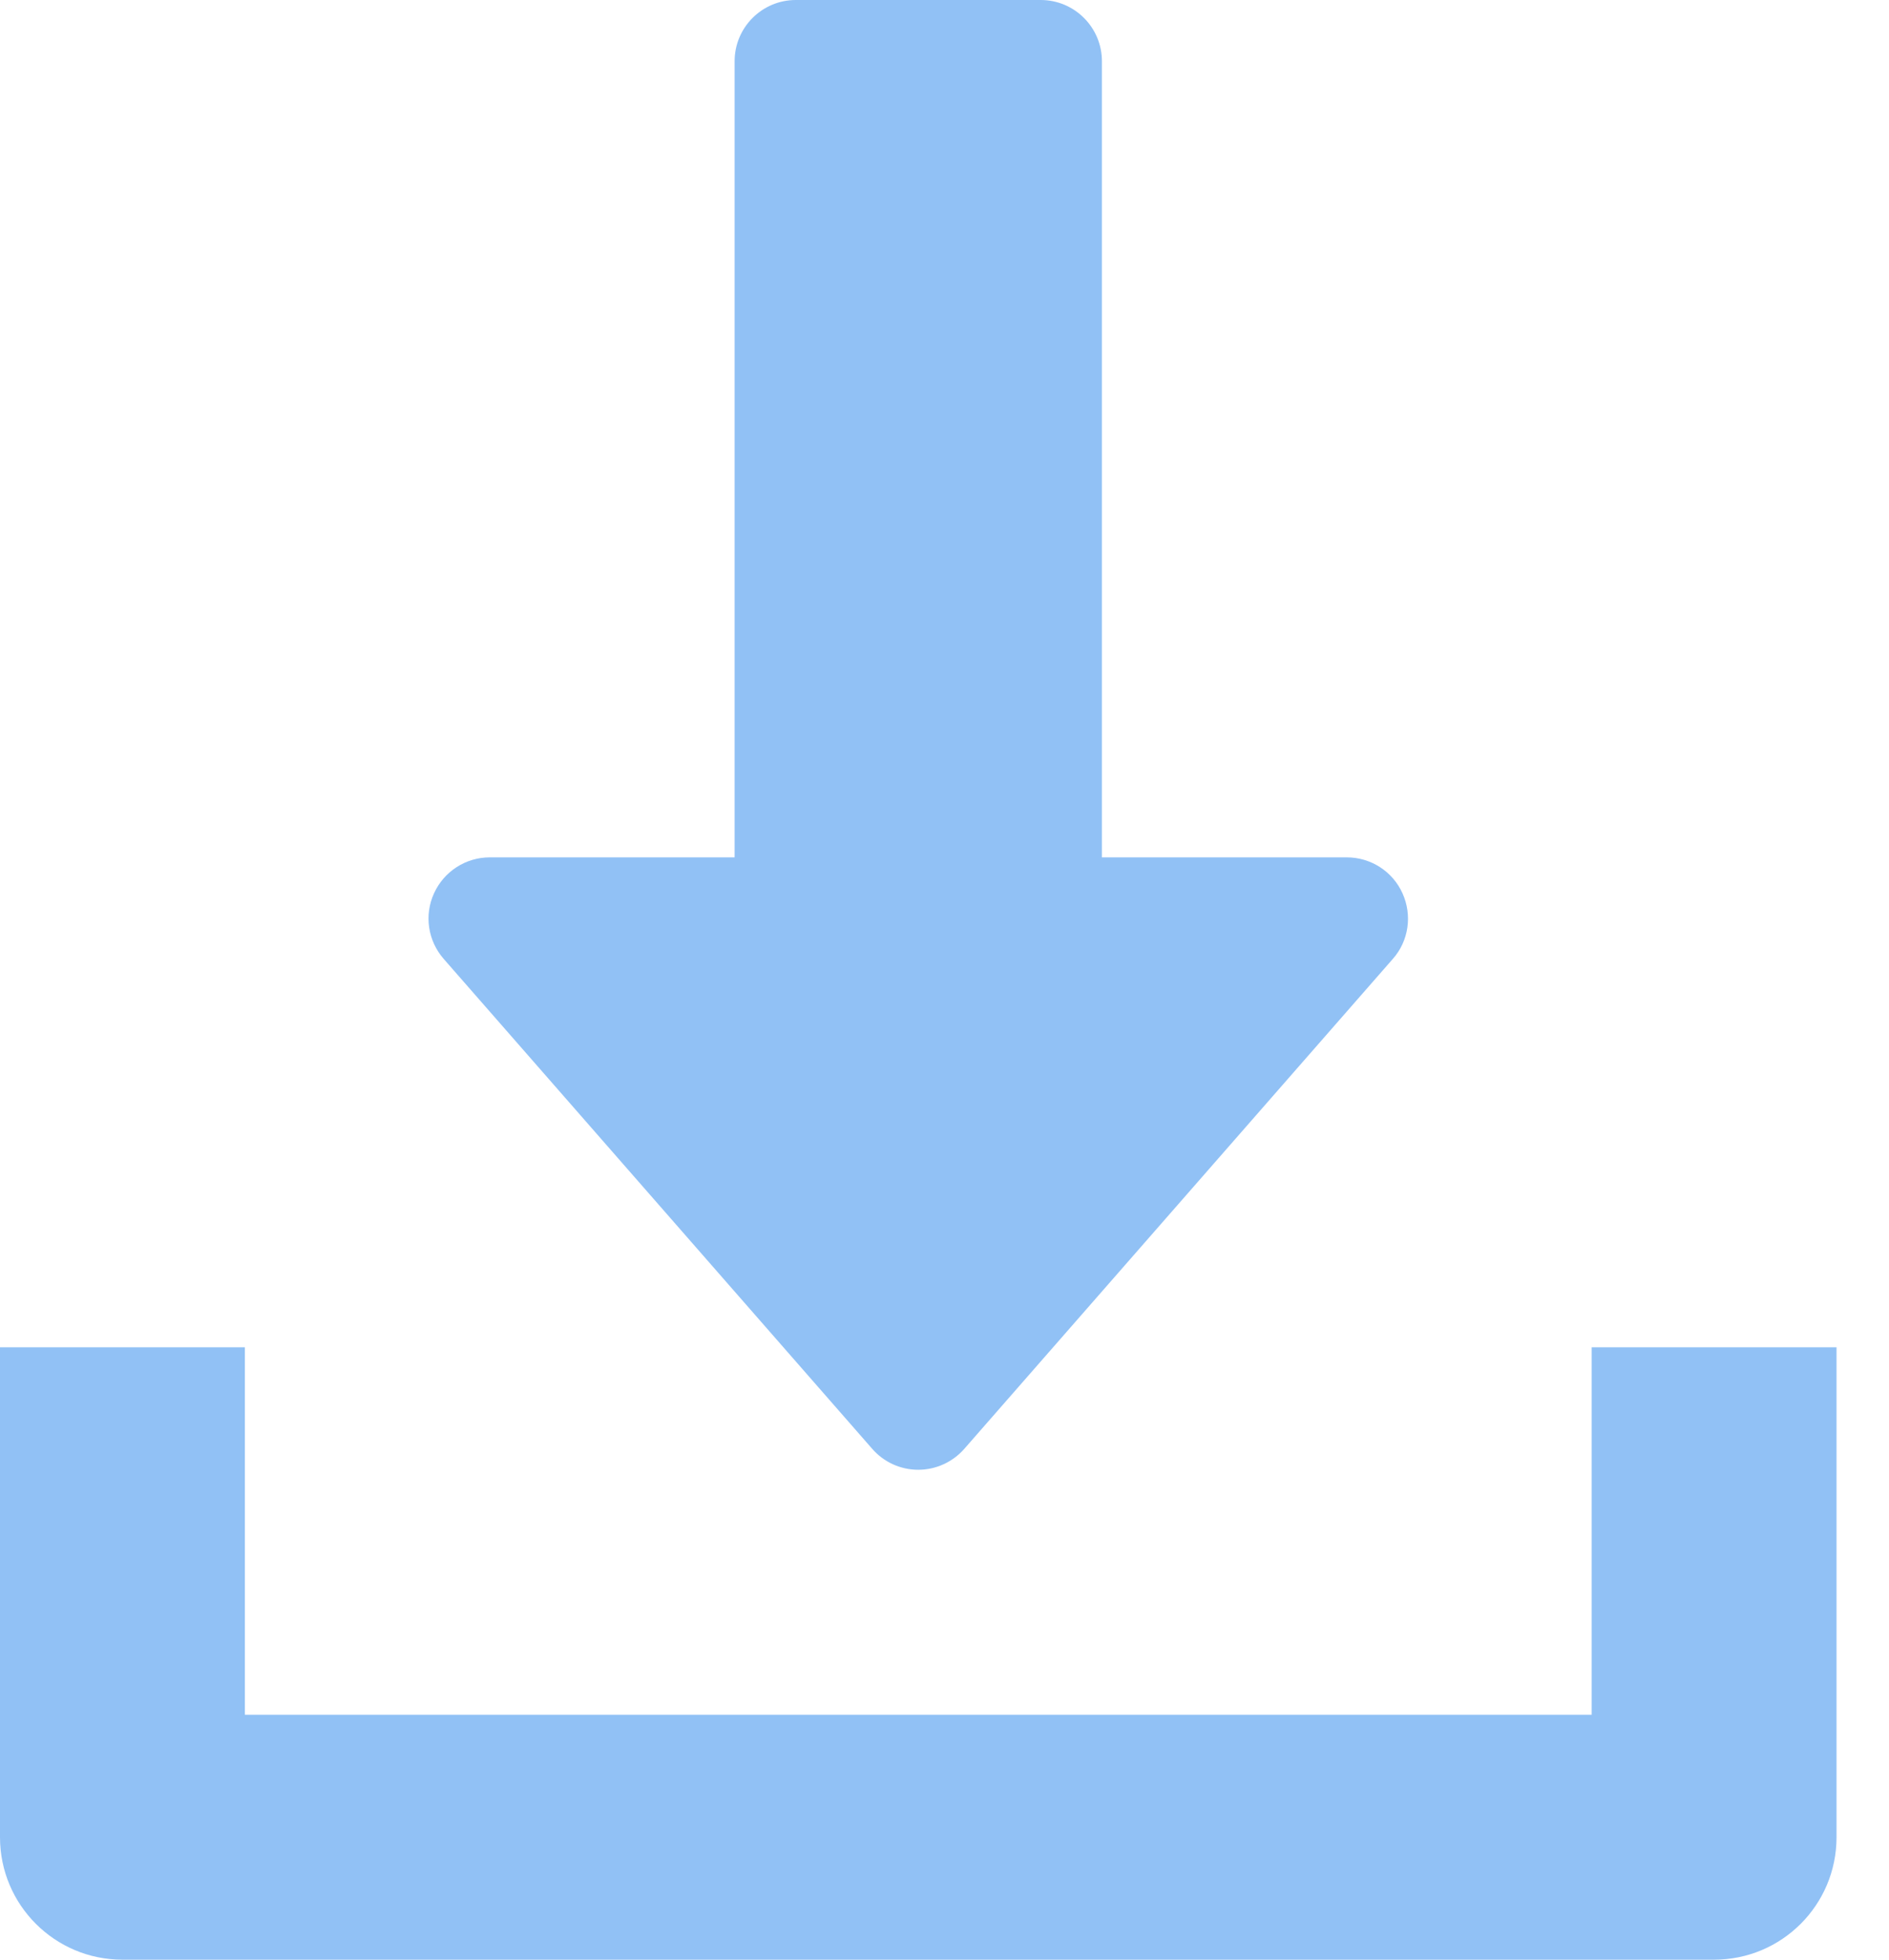 <svg width="27" height="28" viewBox="0 0 27 28" fill="none" xmlns="http://www.w3.org/2000/svg">
<path d="M20.046 12.763C19.905 12.45 19.593 12.25 19.25 12.25H15.75V0.875C15.75 0.392 15.358 0 14.875 0H11.375C10.892 0 10.5 0.392 10.5 0.875V12.25H7C6.657 12.25 6.346 12.451 6.204 12.763C6.06 13.076 6.116 13.442 6.342 13.701L12.467 20.701C12.633 20.892 12.873 21 13.125 21C13.377 21 13.617 20.89 13.783 20.701L19.908 13.701C20.136 13.444 20.188 13.076 20.046 12.763Z" fill="#91C1F5"/>
<path d="M22.75 19.25V24.5H3.5V19.25H0V26.25C0 27.218 0.784 28 1.75 28H24.5C25.468 28 26.25 27.218 26.25 26.25V19.25H22.75Z" fill="#91C1F5"/>
</svg>
